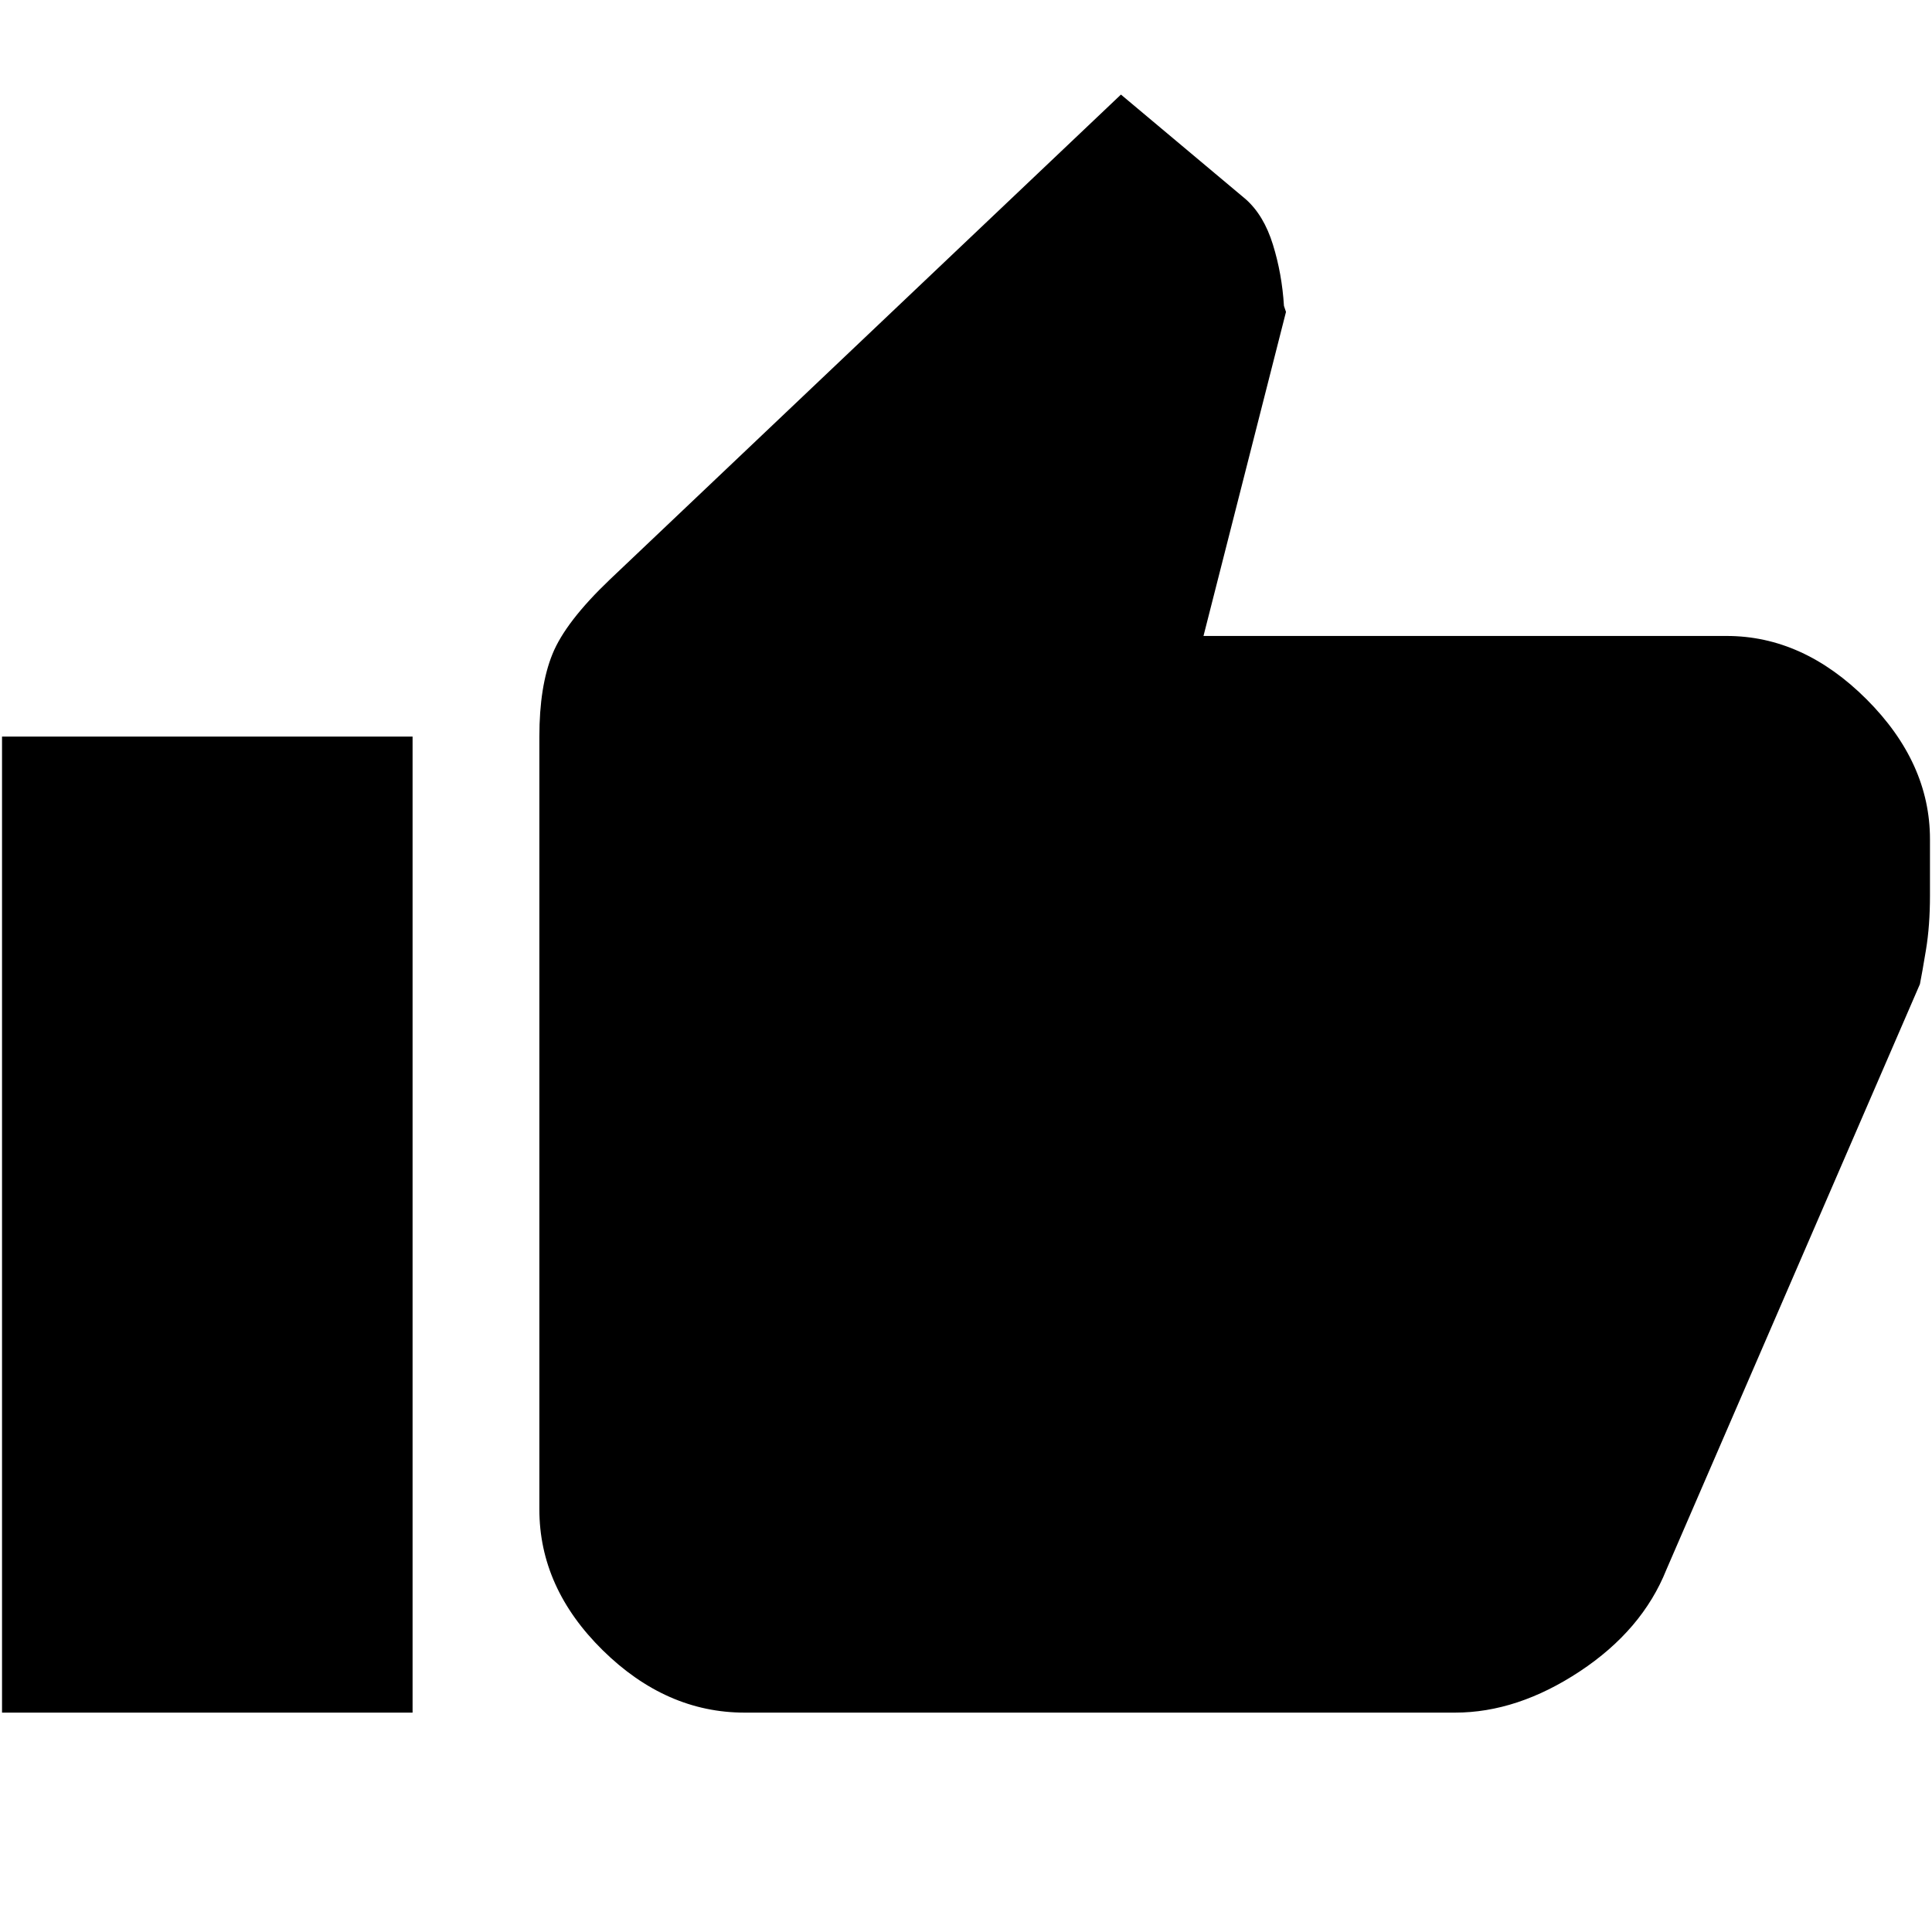 <svg xmlns="http://www.w3.org/2000/svg" height="40" width="40"><path d="M15.417 35.458Q13.792 35.458 12.479 34.167Q11.167 32.875 11.167 31.25V15.25Q11.167 14.208 11.438 13.542Q11.708 12.875 12.625 12L23.208 1.958L25.792 4.125Q26.167 4.458 26.354 5.063Q26.542 5.667 26.583 6.333L26.625 6.458L24.917 13.167H35.75Q37.333 13.167 38.646 14.479Q39.958 15.792 39.958 17.375V18.542Q39.958 19.167 39.875 19.667Q39.792 20.167 39.75 20.375L34.5 32.5Q34 33.75 32.708 34.604Q31.417 35.458 30.125 35.458ZM0.042 35.458H8.542V15.25H0.042Z"/></svg>